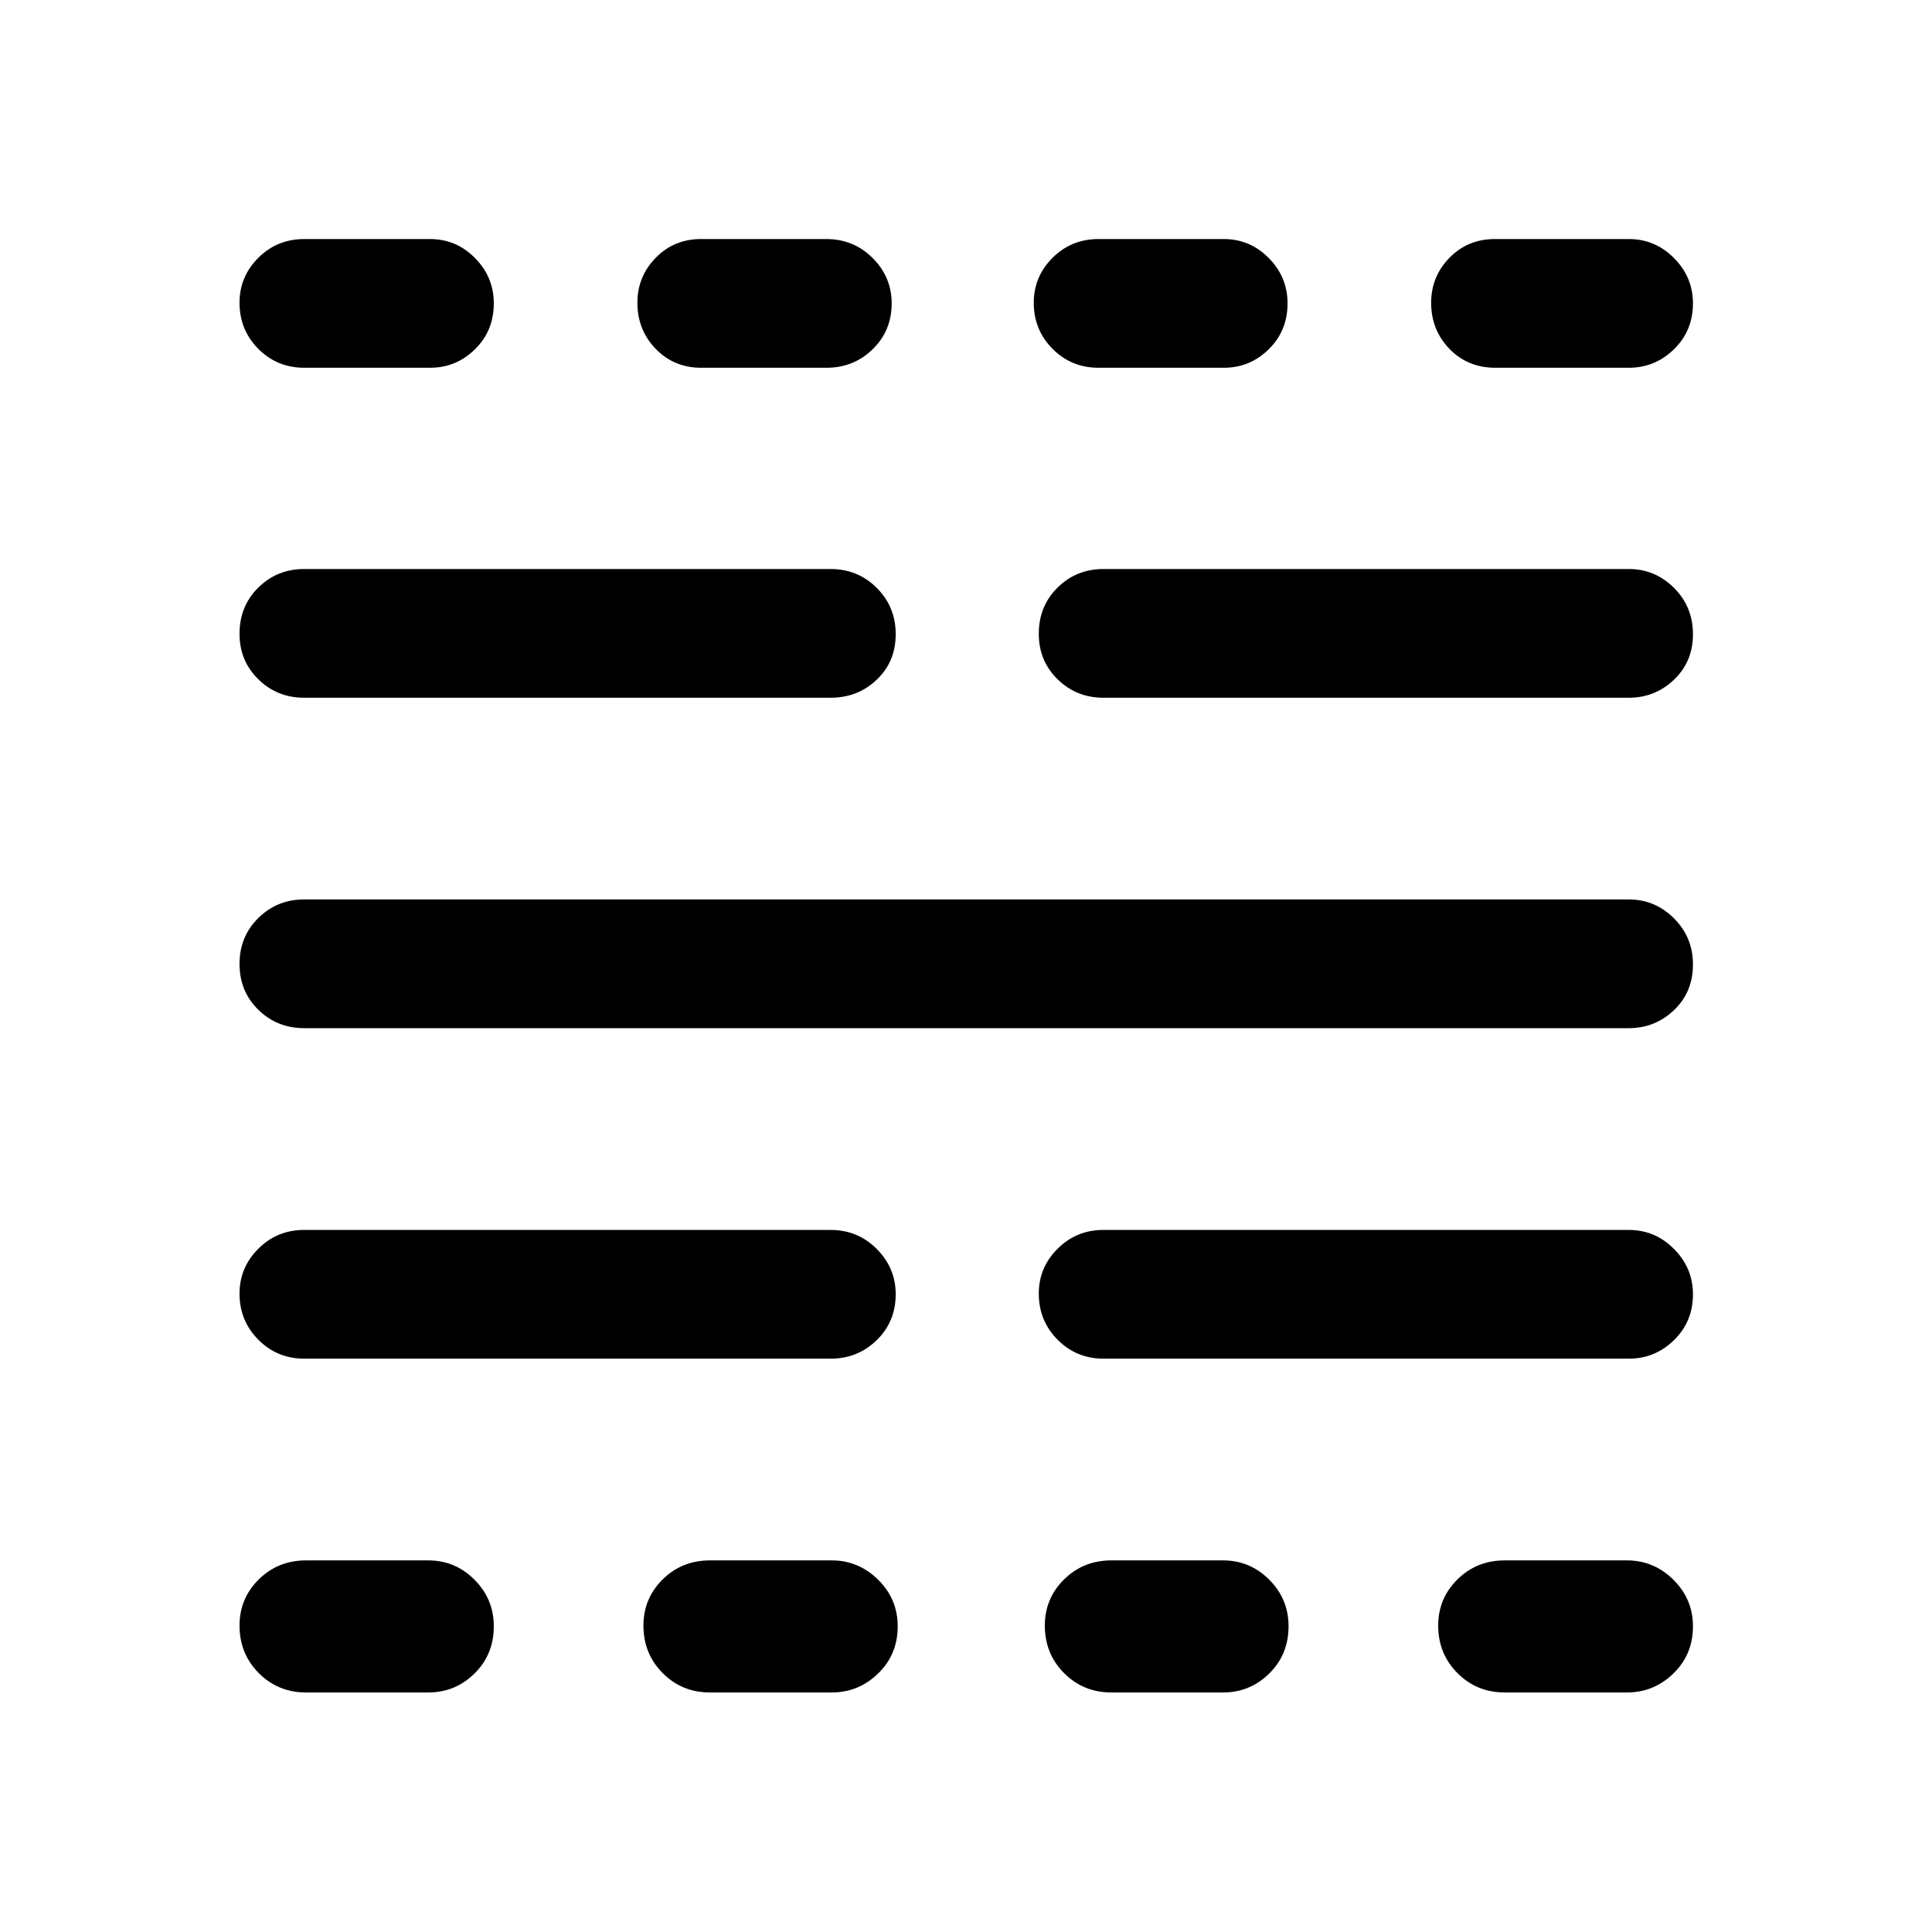 <svg xmlns="http://www.w3.org/2000/svg" height="48" viewBox="0 -960 960 960" width="48"><path d="M152.09-119.02q-13.93 0-23.5-9.62t-9.57-23.62q0-13.5 9.57-22.95 9.57-9.44 23.5-9.44h60.71q13.43 0 23 9.62t9.57 23.12q0 14-9.57 23.44-9.57 9.45-23 9.45h-60.71Zm-.96-165.87q-13.42 0-22.76-9.4-9.35-9.41-9.35-22.91 0-13 9.35-22.32 9.34-9.33 22.76-9.33h261.59q13.51 0 22.93 9.45t9.42 22.53q0 13.57-9.42 22.77-9.42 9.21-22.93 9.21H151.13Zm0-164.22q-13.42 0-22.76-9.13-9.35-9.13-9.35-22.77 0-13.64 9.35-22.85 9.34-9.21 22.76-9.21h658.24q13.02 0 22.43 9.4 9.42 9.4 9.42 22.89 0 13.76-9.42 22.71-9.41 8.96-22.43 8.96H151.13Zm0-164.19q-13.42 0-22.76-9.15-9.35-9.15-9.35-22.64 0-13.76 9.35-22.96 9.34-9.21 22.76-9.21h261.59q13.51 0 22.93 9.38t9.42 23.02q0 13.64-9.42 22.6t-22.93 8.96H151.13Zm.09-163.96q-13.54 0-22.87-9.4-9.33-9.41-9.33-22.91 0-13 9.33-22.32 9.33-9.33 22.87-9.33h62.45q13.04 0 22.37 9.45 9.33 9.45 9.33 22.53 0 13.57-9.33 22.77-9.33 9.21-22.37 9.21h-62.45Zm201.56 658.24q-13.92 0-23.49-9.62-9.57-9.62-9.57-23.62 0-13.5 9.57-22.95 9.57-9.44 23.49-9.44h60.48q13.39 0 23.1 9.62t9.71 23.12q0 14-9.71 23.44-9.71 9.45-23.1 9.45h-60.48Zm-4.35-658.24q-13.55 0-22.63-9.4-9.08-9.41-9.08-22.91 0-13 9.09-22.32 9.1-9.33 22.52-9.33h62.27q13.57 0 23.02 9.45t9.45 22.53q0 13.57-9.44 22.77-9.43 9.21-22.98 9.21h-62.22Zm203.81 658.24q-13.92 0-23.5-9.62-9.57-9.62-9.57-23.62 0-13.5 9.57-22.95 9.58-9.44 23.5-9.44h55.48q13.42 0 22.99 9.62 9.57 9.62 9.57 23.12 0 14-9.57 23.44-9.57 9.45-22.99 9.45h-55.48Zm-3.96-165.87q-13.41 0-22.76-9.4-9.35-9.41-9.35-22.91 0-13 9.35-22.32 9.35-9.33 22.76-9.33h261.09q13.02 0 22.43 9.45 9.42 9.45 9.42 22.53 0 13.57-9.42 22.77-9.41 9.21-22.43 9.21H548.28Zm0-328.41q-13.41 0-22.76-9.15-9.35-9.15-9.35-22.64 0-13.76 9.35-22.96 9.35-9.21 22.76-9.21h261.09q13.02 0 22.43 9.38 9.42 9.38 9.42 23.02 0 13.64-9.42 22.6-9.41 8.96-22.43 8.96H548.28Zm-2.4-163.96q-13.54 0-22.87-9.4-9.34-9.41-9.34-22.91 0-13 9.34-22.32 9.33-9.33 22.87-9.33h62.2q13.04 0 22.37 9.45 9.33 9.45 9.33 22.53 0 13.57-9.33 22.77-9.33 9.21-22.37 9.21h-62.2ZM747.7-119.02q-13.93 0-23.5-9.62t-9.57-23.62q0-13.5 9.57-22.95 9.57-9.44 23.5-9.44h60.71q13.4 0 23.1 9.62 9.71 9.62 9.71 23.12 0 14-9.71 23.44-9.7 9.45-23.1 9.45H747.7Zm-4.72-658.24q-13.69 0-22.77-9.4-9.08-9.41-9.08-22.91 0-13 9.08-22.32 9.08-9.33 22.65-9.33h66.51q13.02 0 22.43 9.45 9.42 9.45 9.42 22.53 0 13.57-9.42 22.77-9.41 9.21-22.43 9.21h-66.39Z"/></svg>